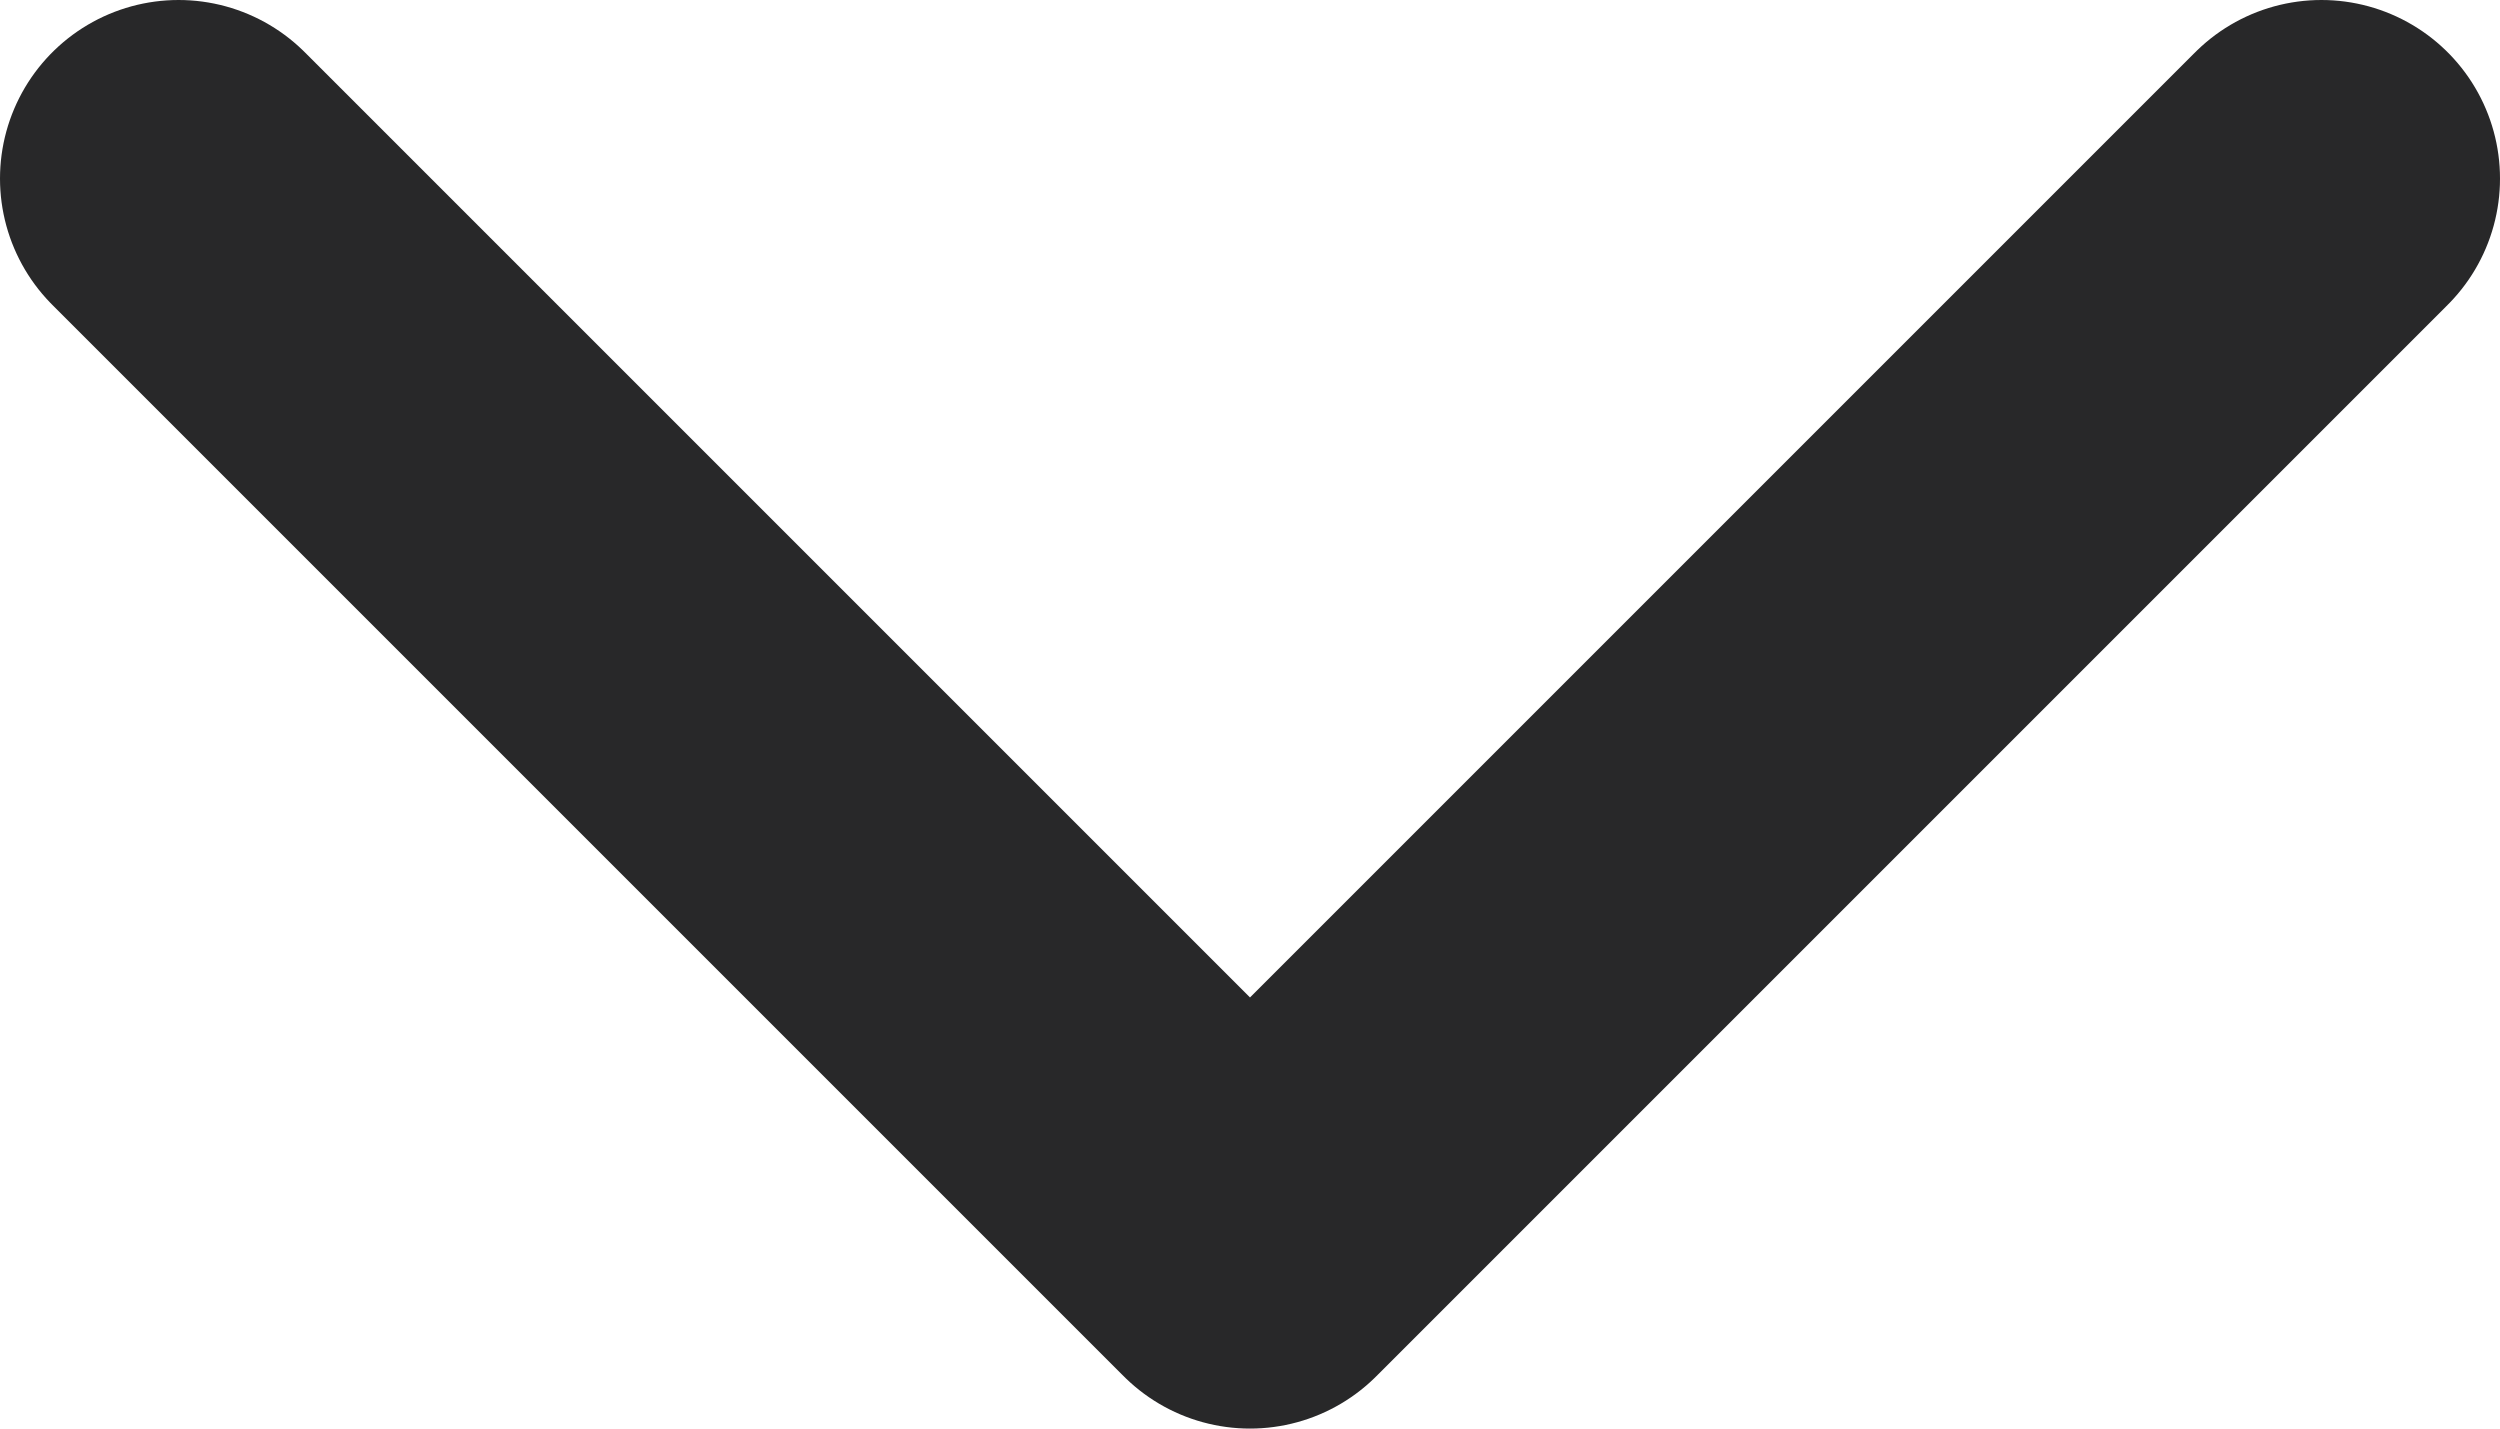 <svg width="14" height="8" viewBox="0 0 14 8" fill="none" xmlns="http://www.w3.org/2000/svg">
<path id="Vector" d="M1 1L7 7L13 1" stroke="#282829" stroke-width="2" stroke-linecap="round" stroke-linejoin="round"/>
</svg>
